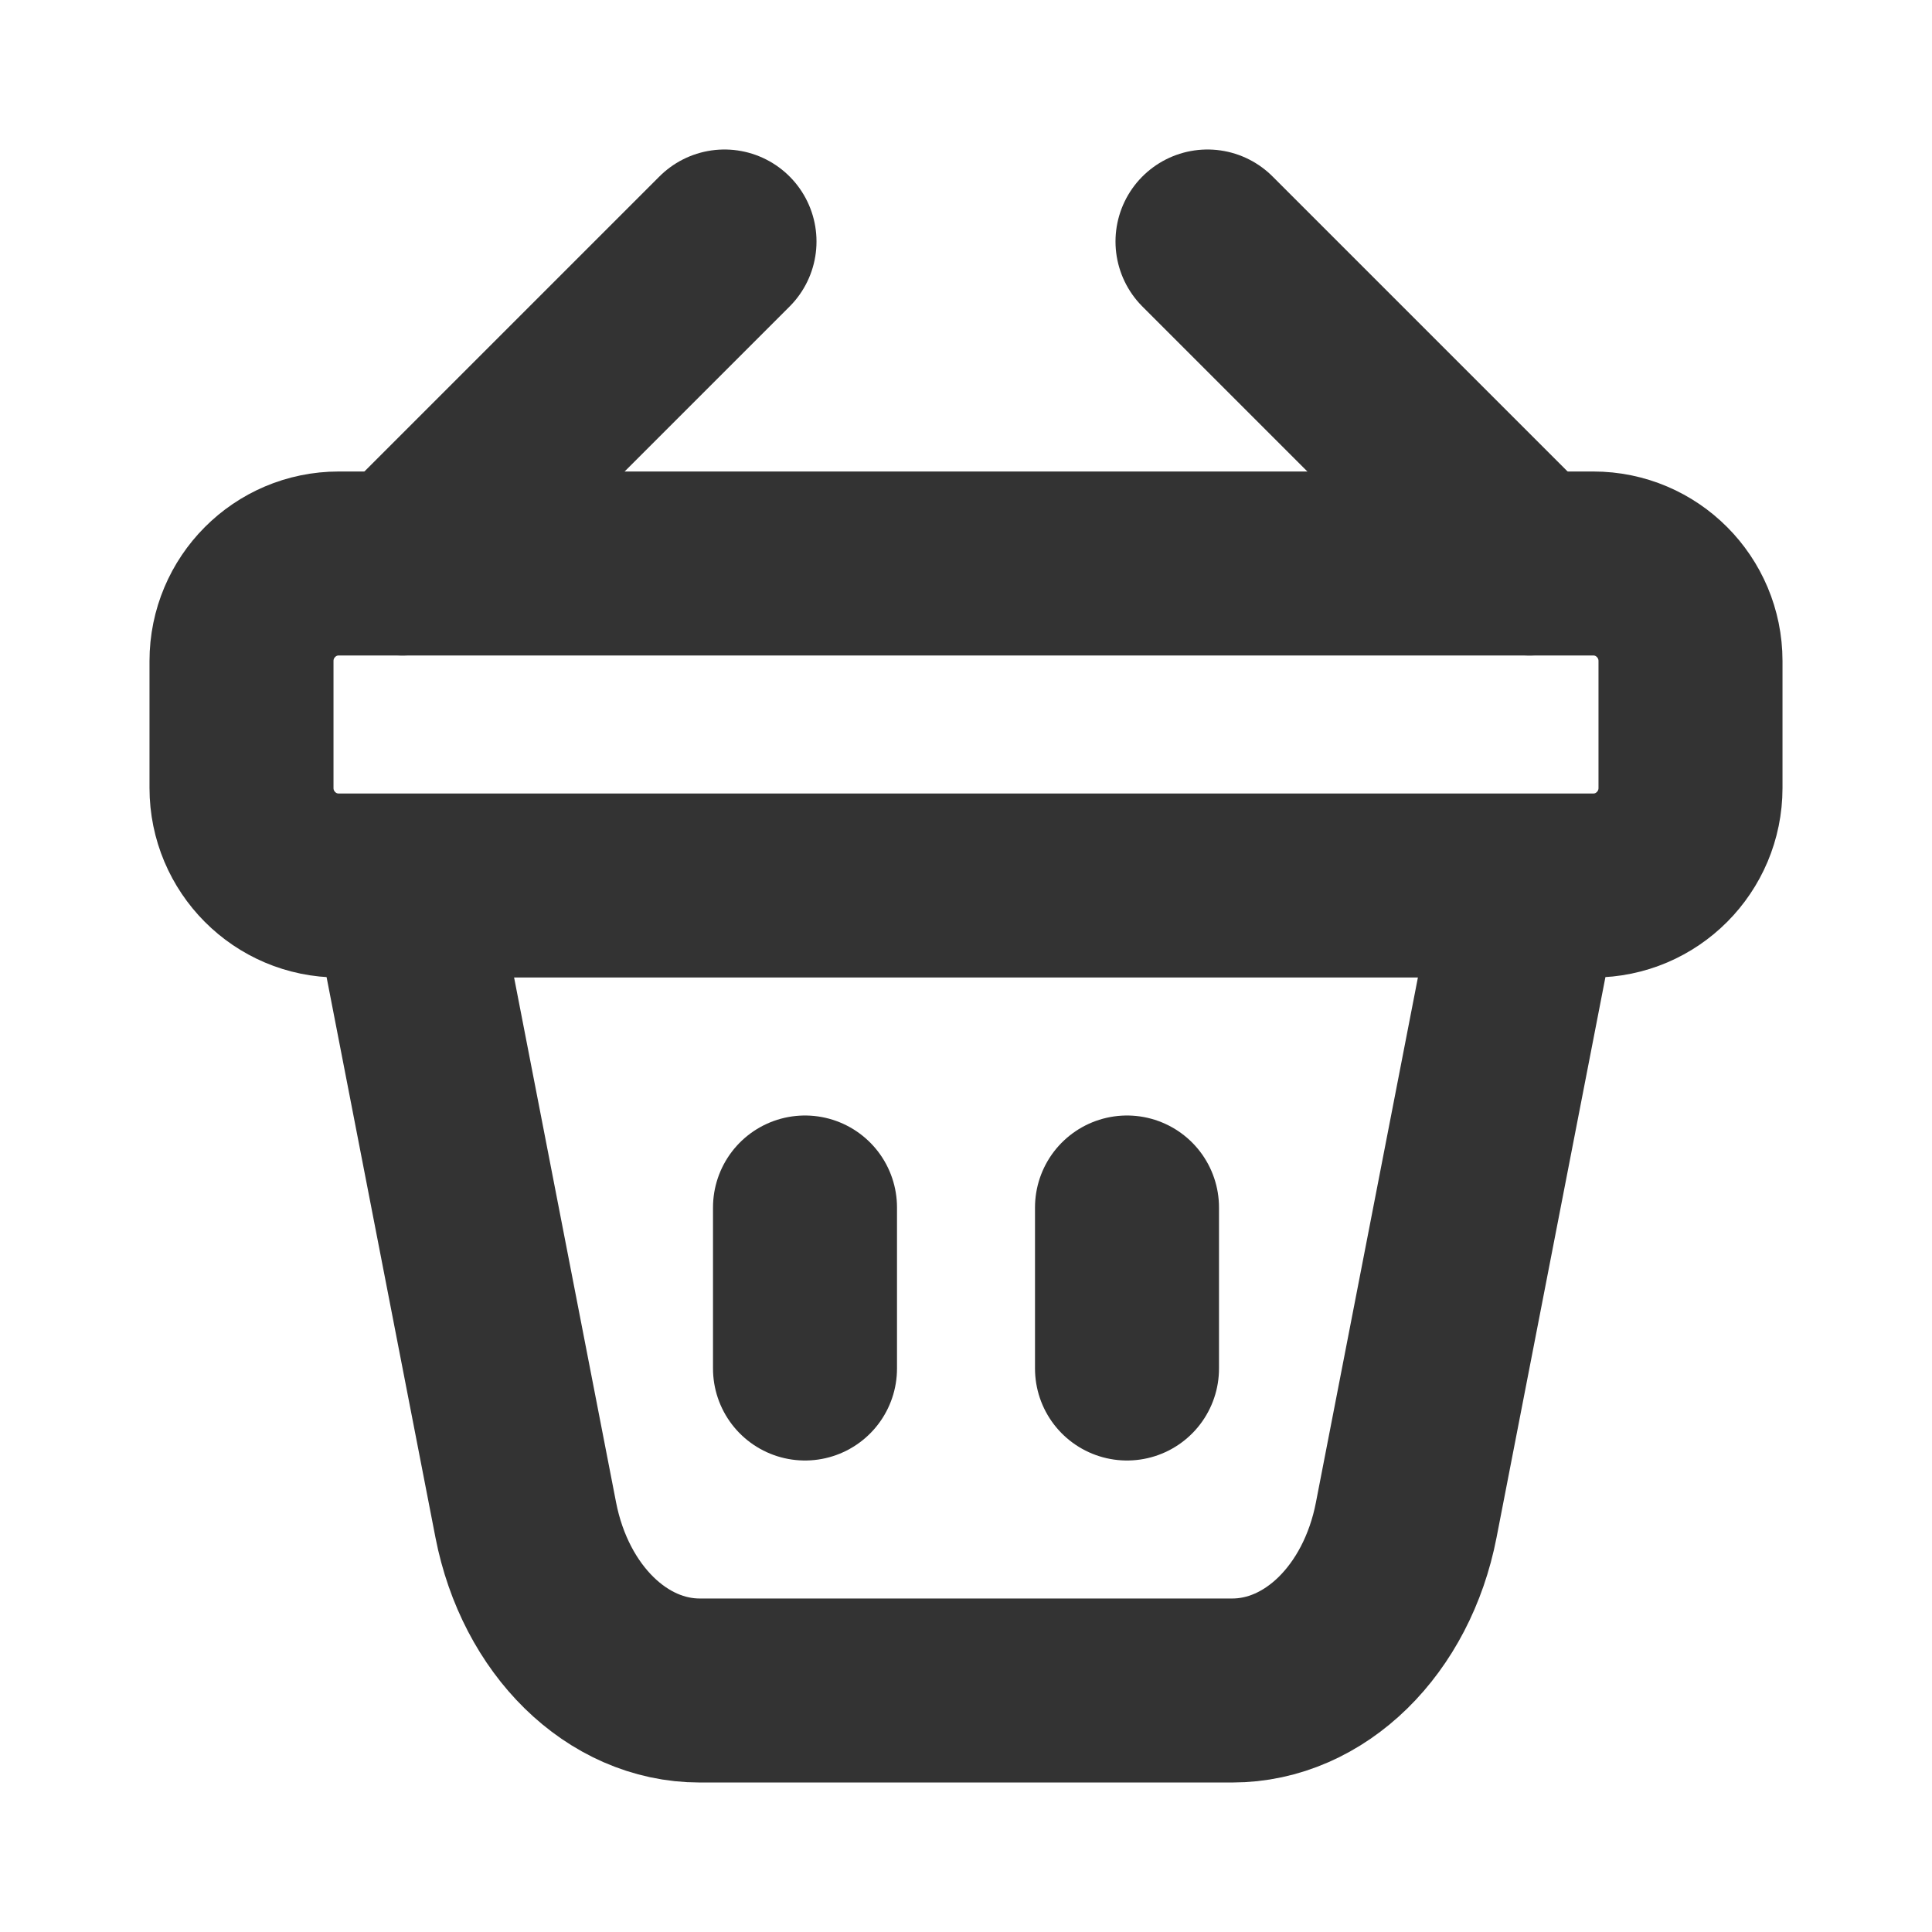 <svg width="21" height="21" viewBox="0 0 21 21" fill="none" xmlns="http://www.w3.org/2000/svg">
<path d="M17.319 6.125H3.681C3.098 6.125 2.625 6.6 2.625 7.185V8.565C2.625 9.15 3.098 9.625 3.681 9.625H17.319C17.902 9.625 18.375 9.15 18.375 8.565V7.185C18.375 6.6 17.902 6.125 17.319 6.125Z" stroke="#333333" stroke-width="2" stroke-miterlimit="10"/>
<path d="M4.375 9.625L5.715 16.522C5.927 17.609 6.708 18.375 7.606 18.375H10.5" stroke="#333333" stroke-width="2" stroke-miterlimit="10"/>
<path d="M16.625 9.625L15.285 16.522C15.074 17.609 14.292 18.375 13.394 18.375H10.5" stroke="#333333" stroke-width="2" stroke-miterlimit="10"/>
<path d="M16.625 6.125L13.125 2.625" stroke="#333333" stroke-width="2" stroke-miterlimit="10" stroke-linecap="round"/>
<path d="M4.375 6.125L7.875 2.625" stroke="#333333" stroke-width="2" stroke-miterlimit="10" stroke-linecap="round"/>
<path d="M8.75 13.125V14.875" stroke="#333333" stroke-width="2" stroke-miterlimit="10" stroke-linecap="round"/>
<path d="M12.25 13.125V14.875" stroke="#333333" stroke-width="2" stroke-miterlimit="10" stroke-linecap="round"/>
</svg>
